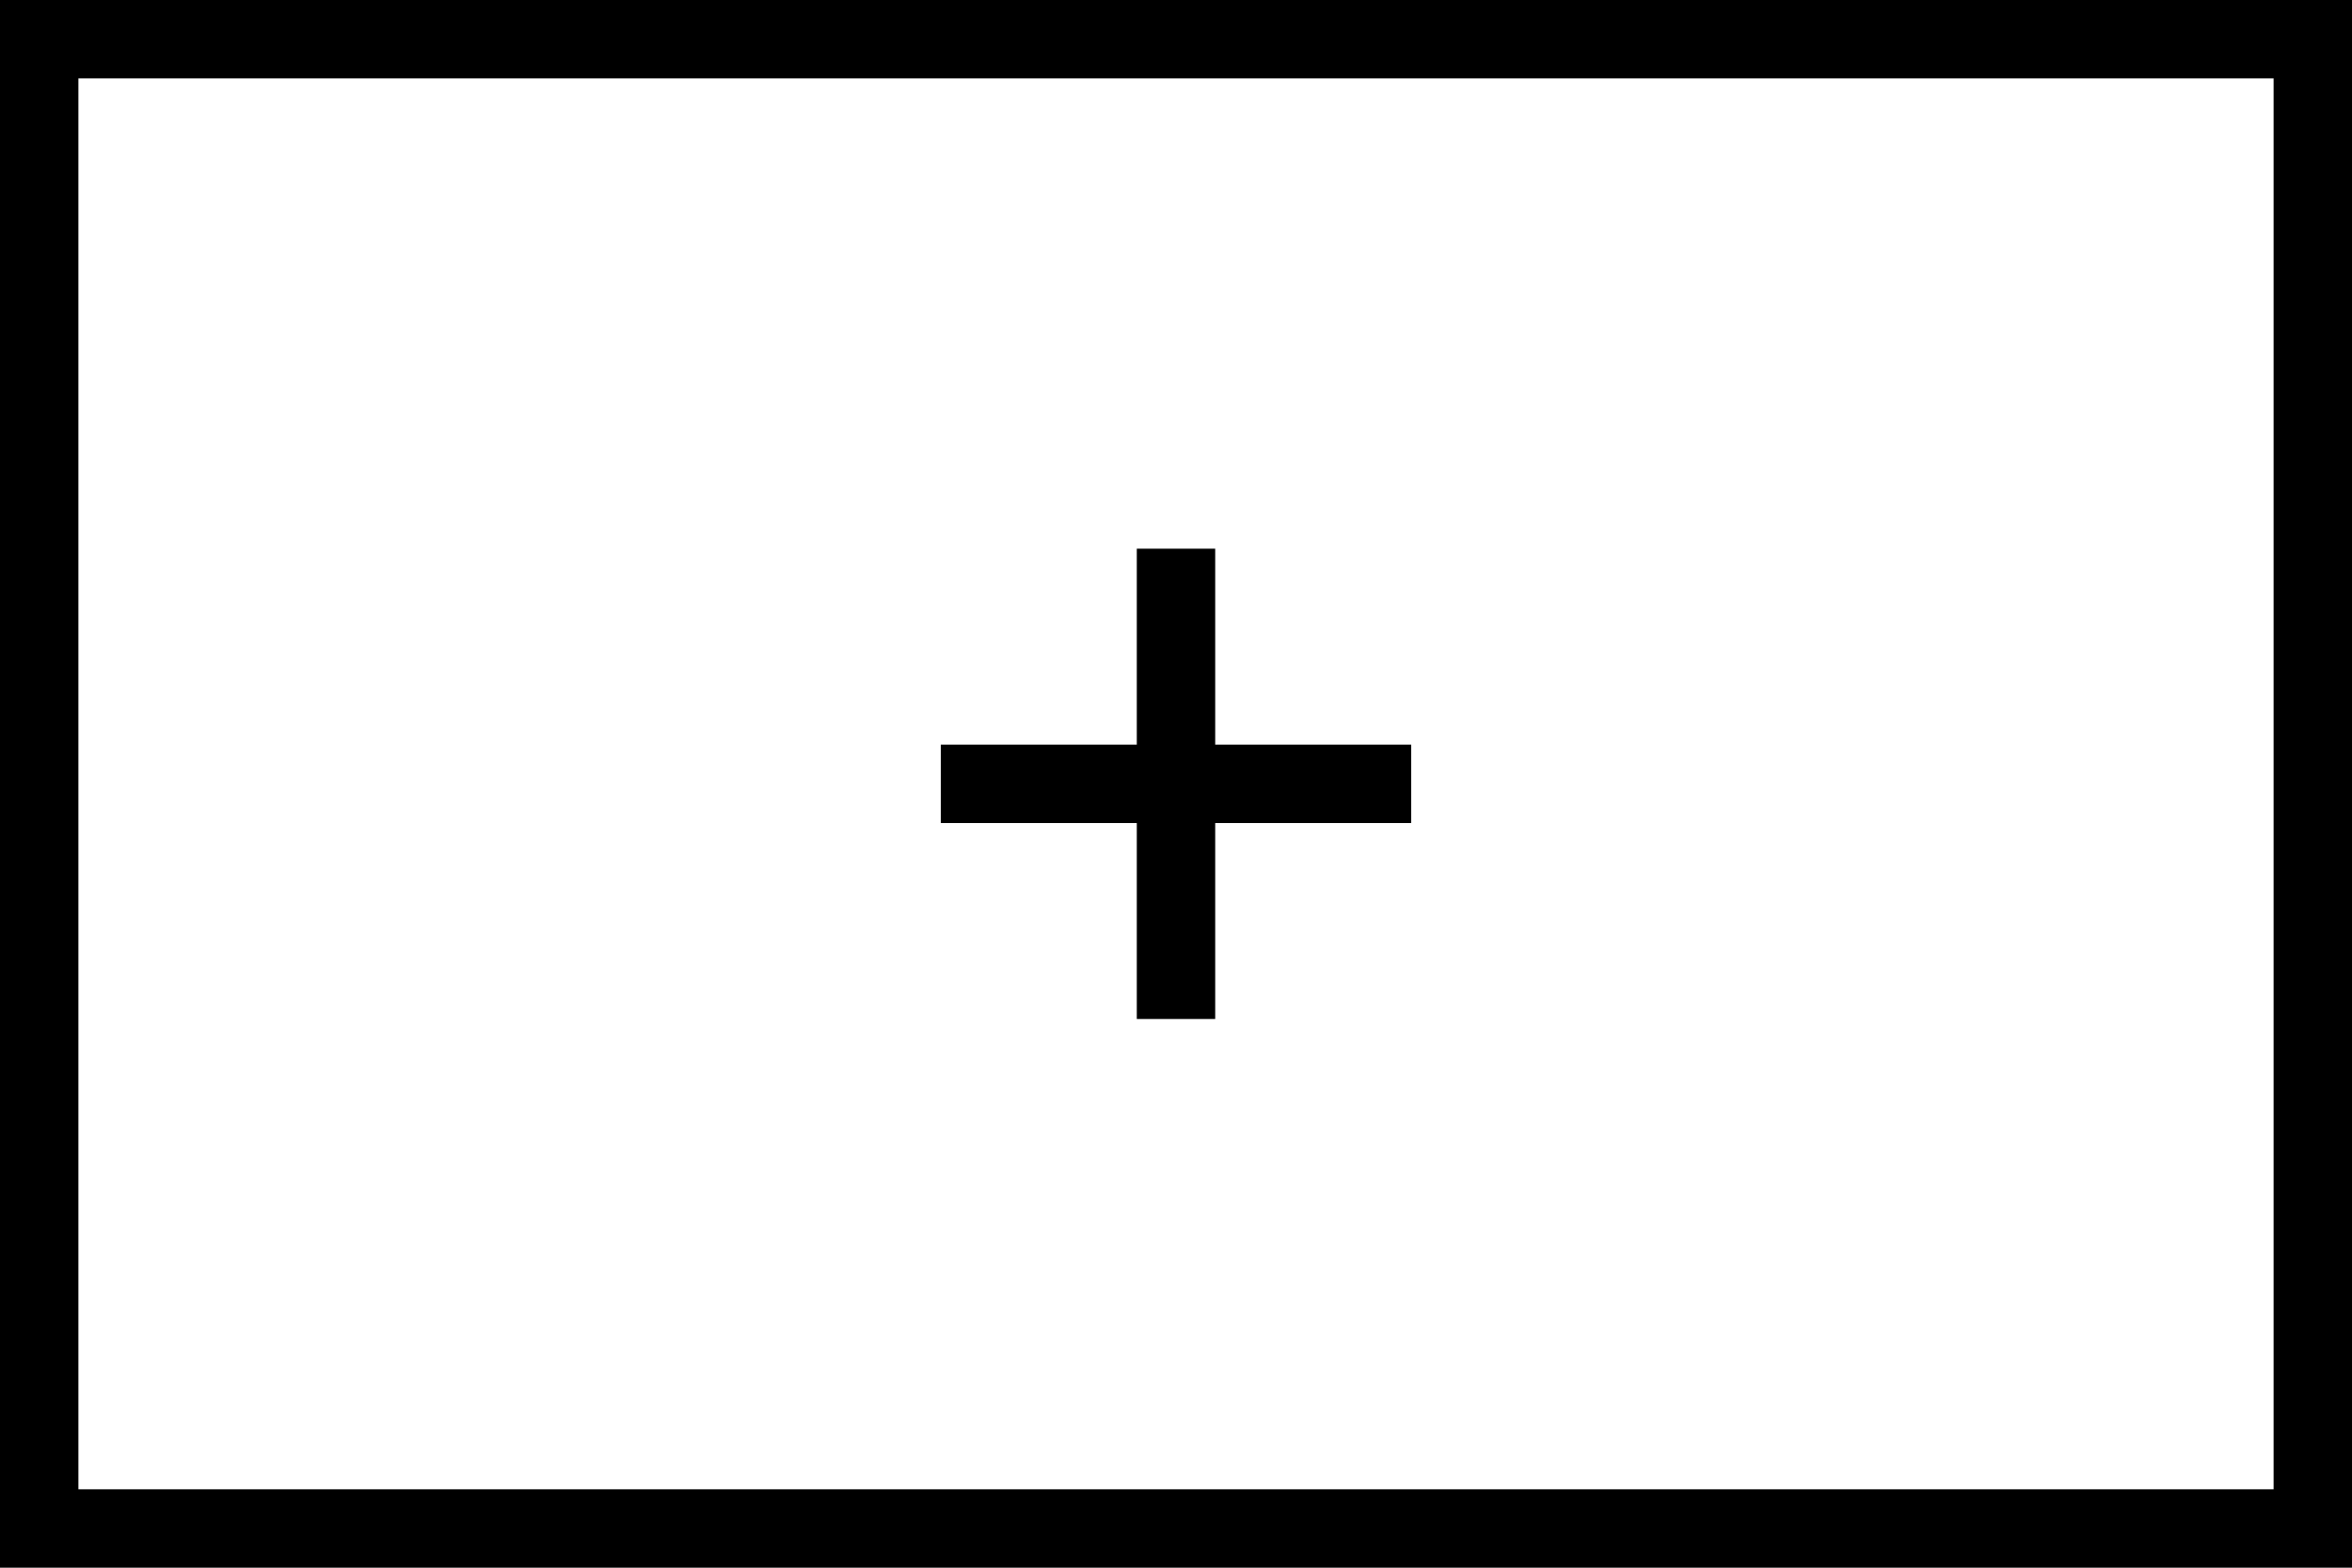 <svg width="60px" height="40px" viewBox="0 0 60 40" version="1.1" xmlns="http://www.w3.org/2000/svg" xmlns:xlink="http://www.w3.org/1999/xlink">
    <g stroke="none" stroke-width="1" fill="none" fill-rule="evenodd">
        <rect id="Rectangle" stroke="#000000" stroke-width="2" x="1" y="1" width="58" height="38"></rect>
        <polygon id="Rectangle-4" fill="#000000" points="29 14 31 14 31 26 29 26"></polygon>
        <polygon id="Rectangle-5" fill="#000000" points="24 19 36 19 36 21 24 21"></polygon>
    </g>
</svg>
